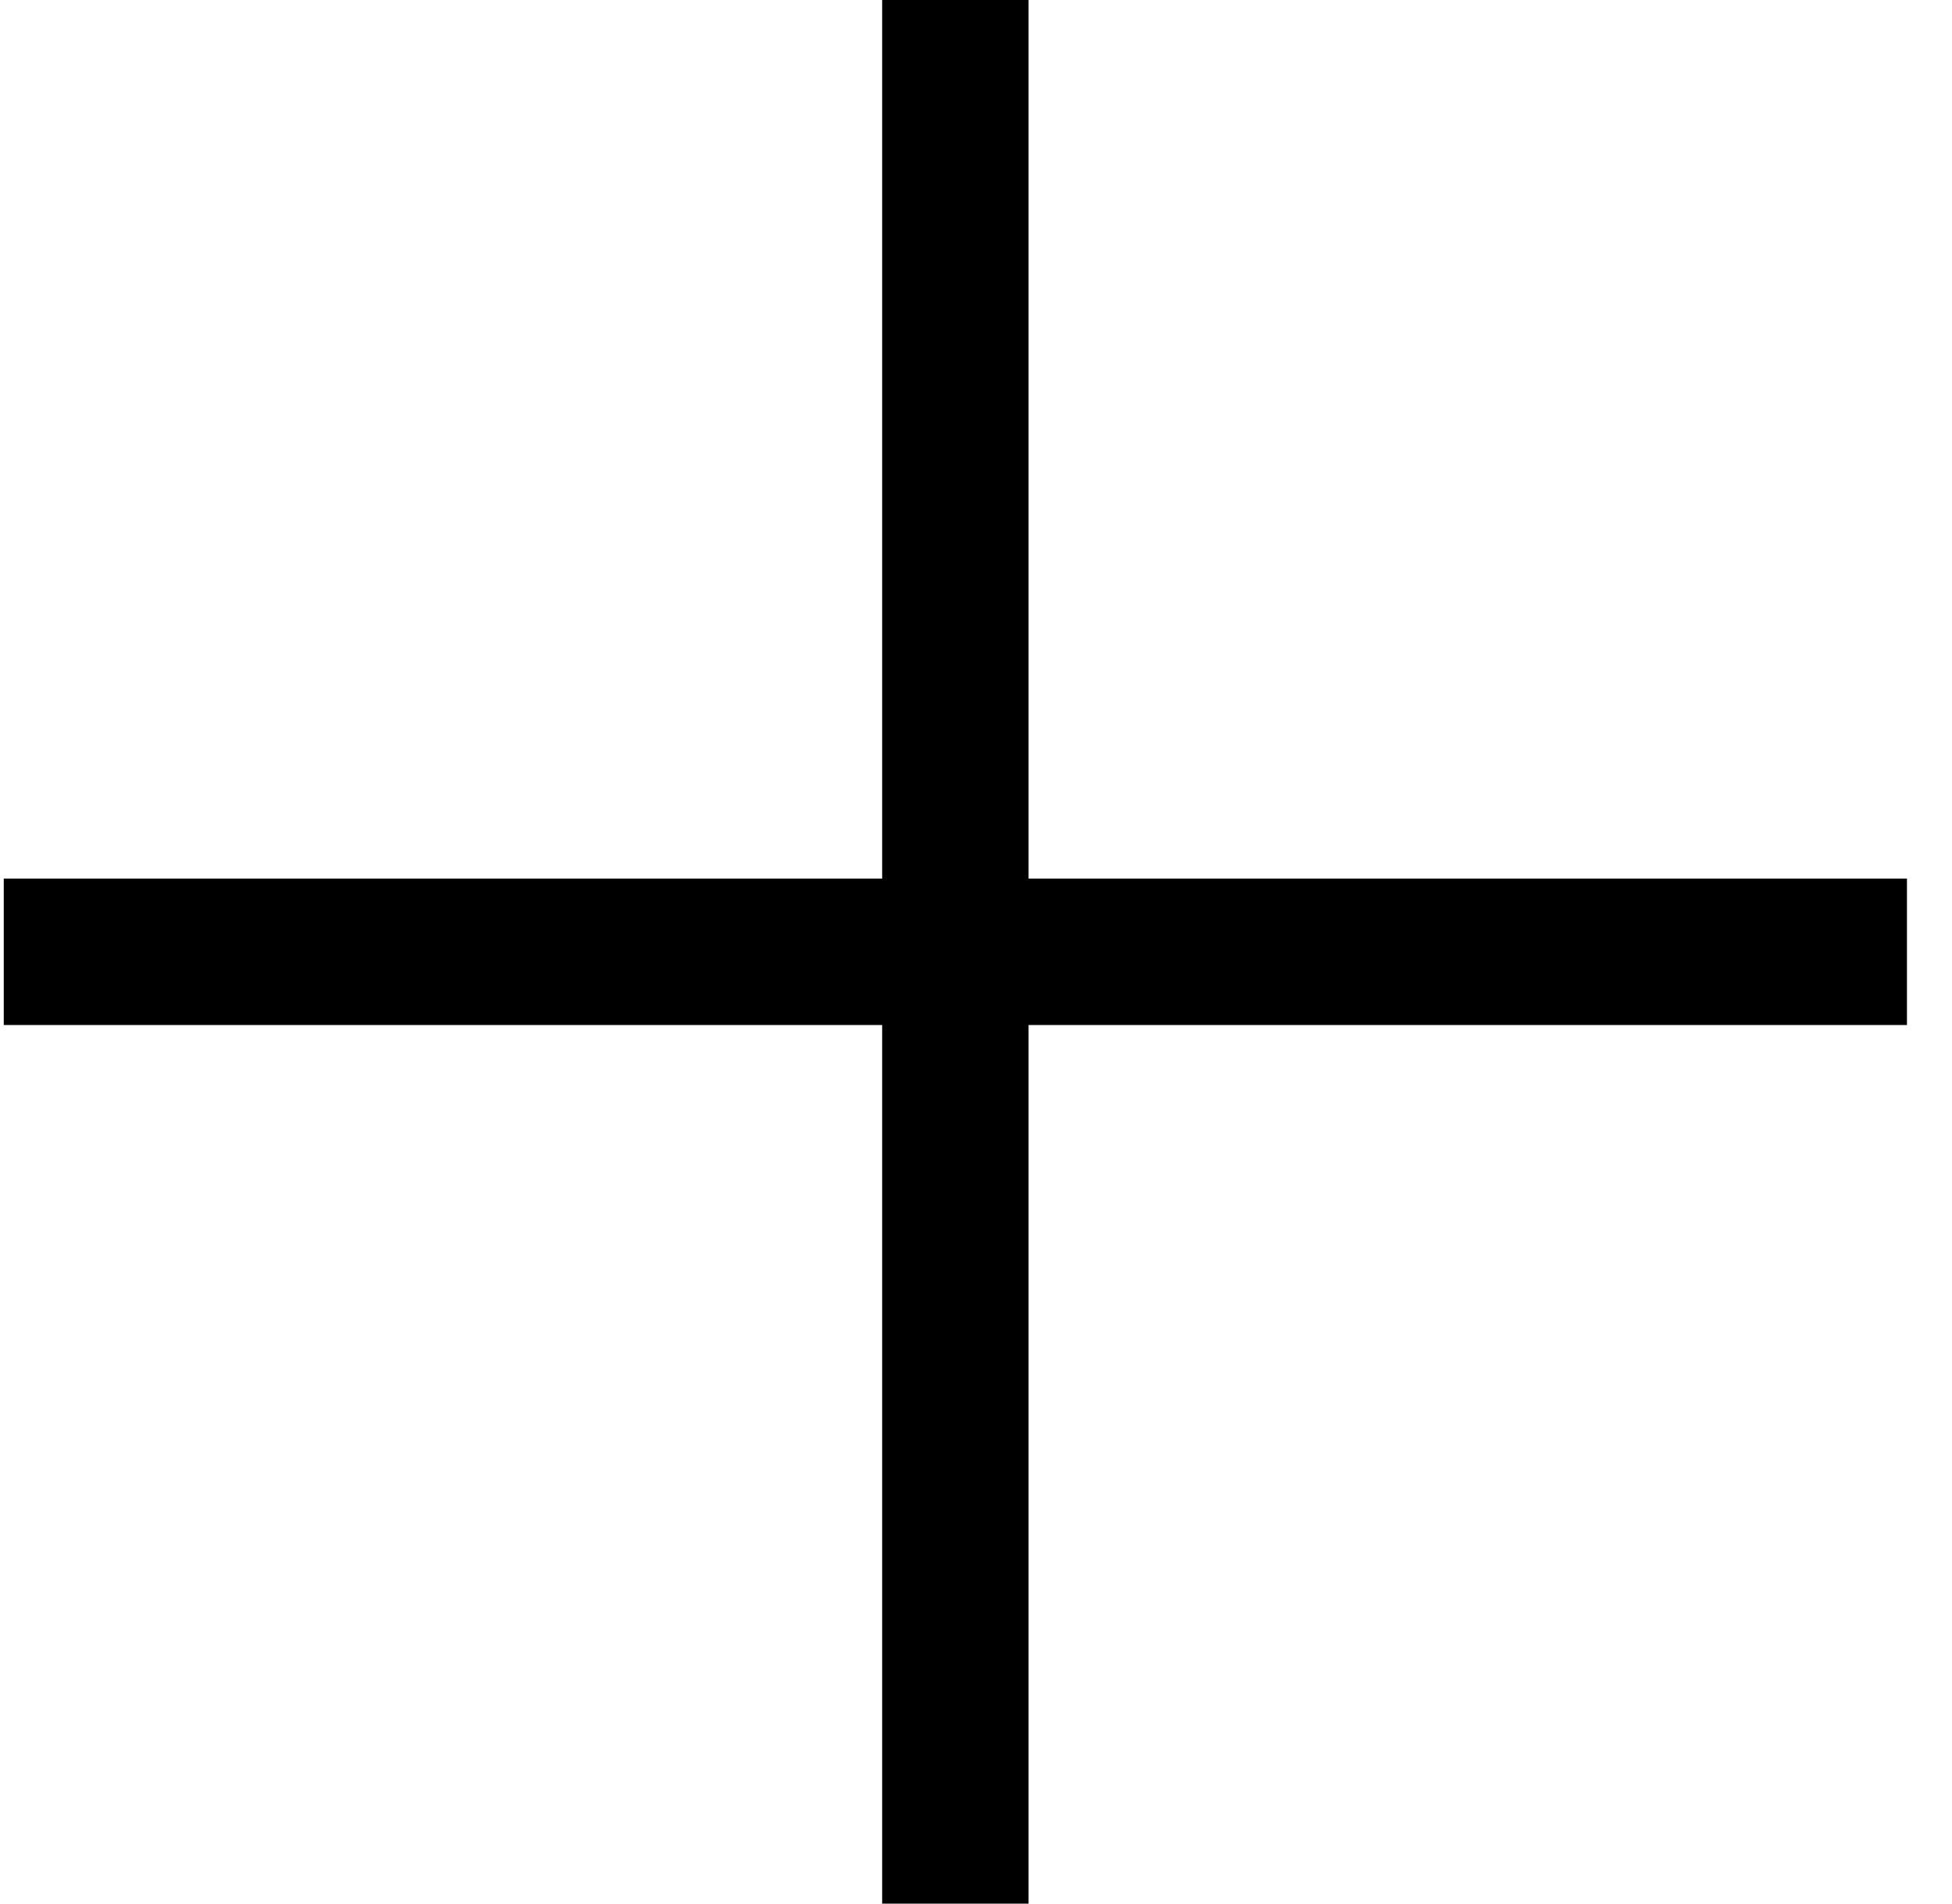 <svg width="40" height="39" viewBox="0 0 40 39" fill="none" xmlns="http://www.w3.org/2000/svg">
<rect x="0.077" y="18" width="39" height="3" fill="black"/>
<rect x="21.077" width="39" height="3" transform="rotate(90 21.077 0)" fill="black"/>
</svg>
